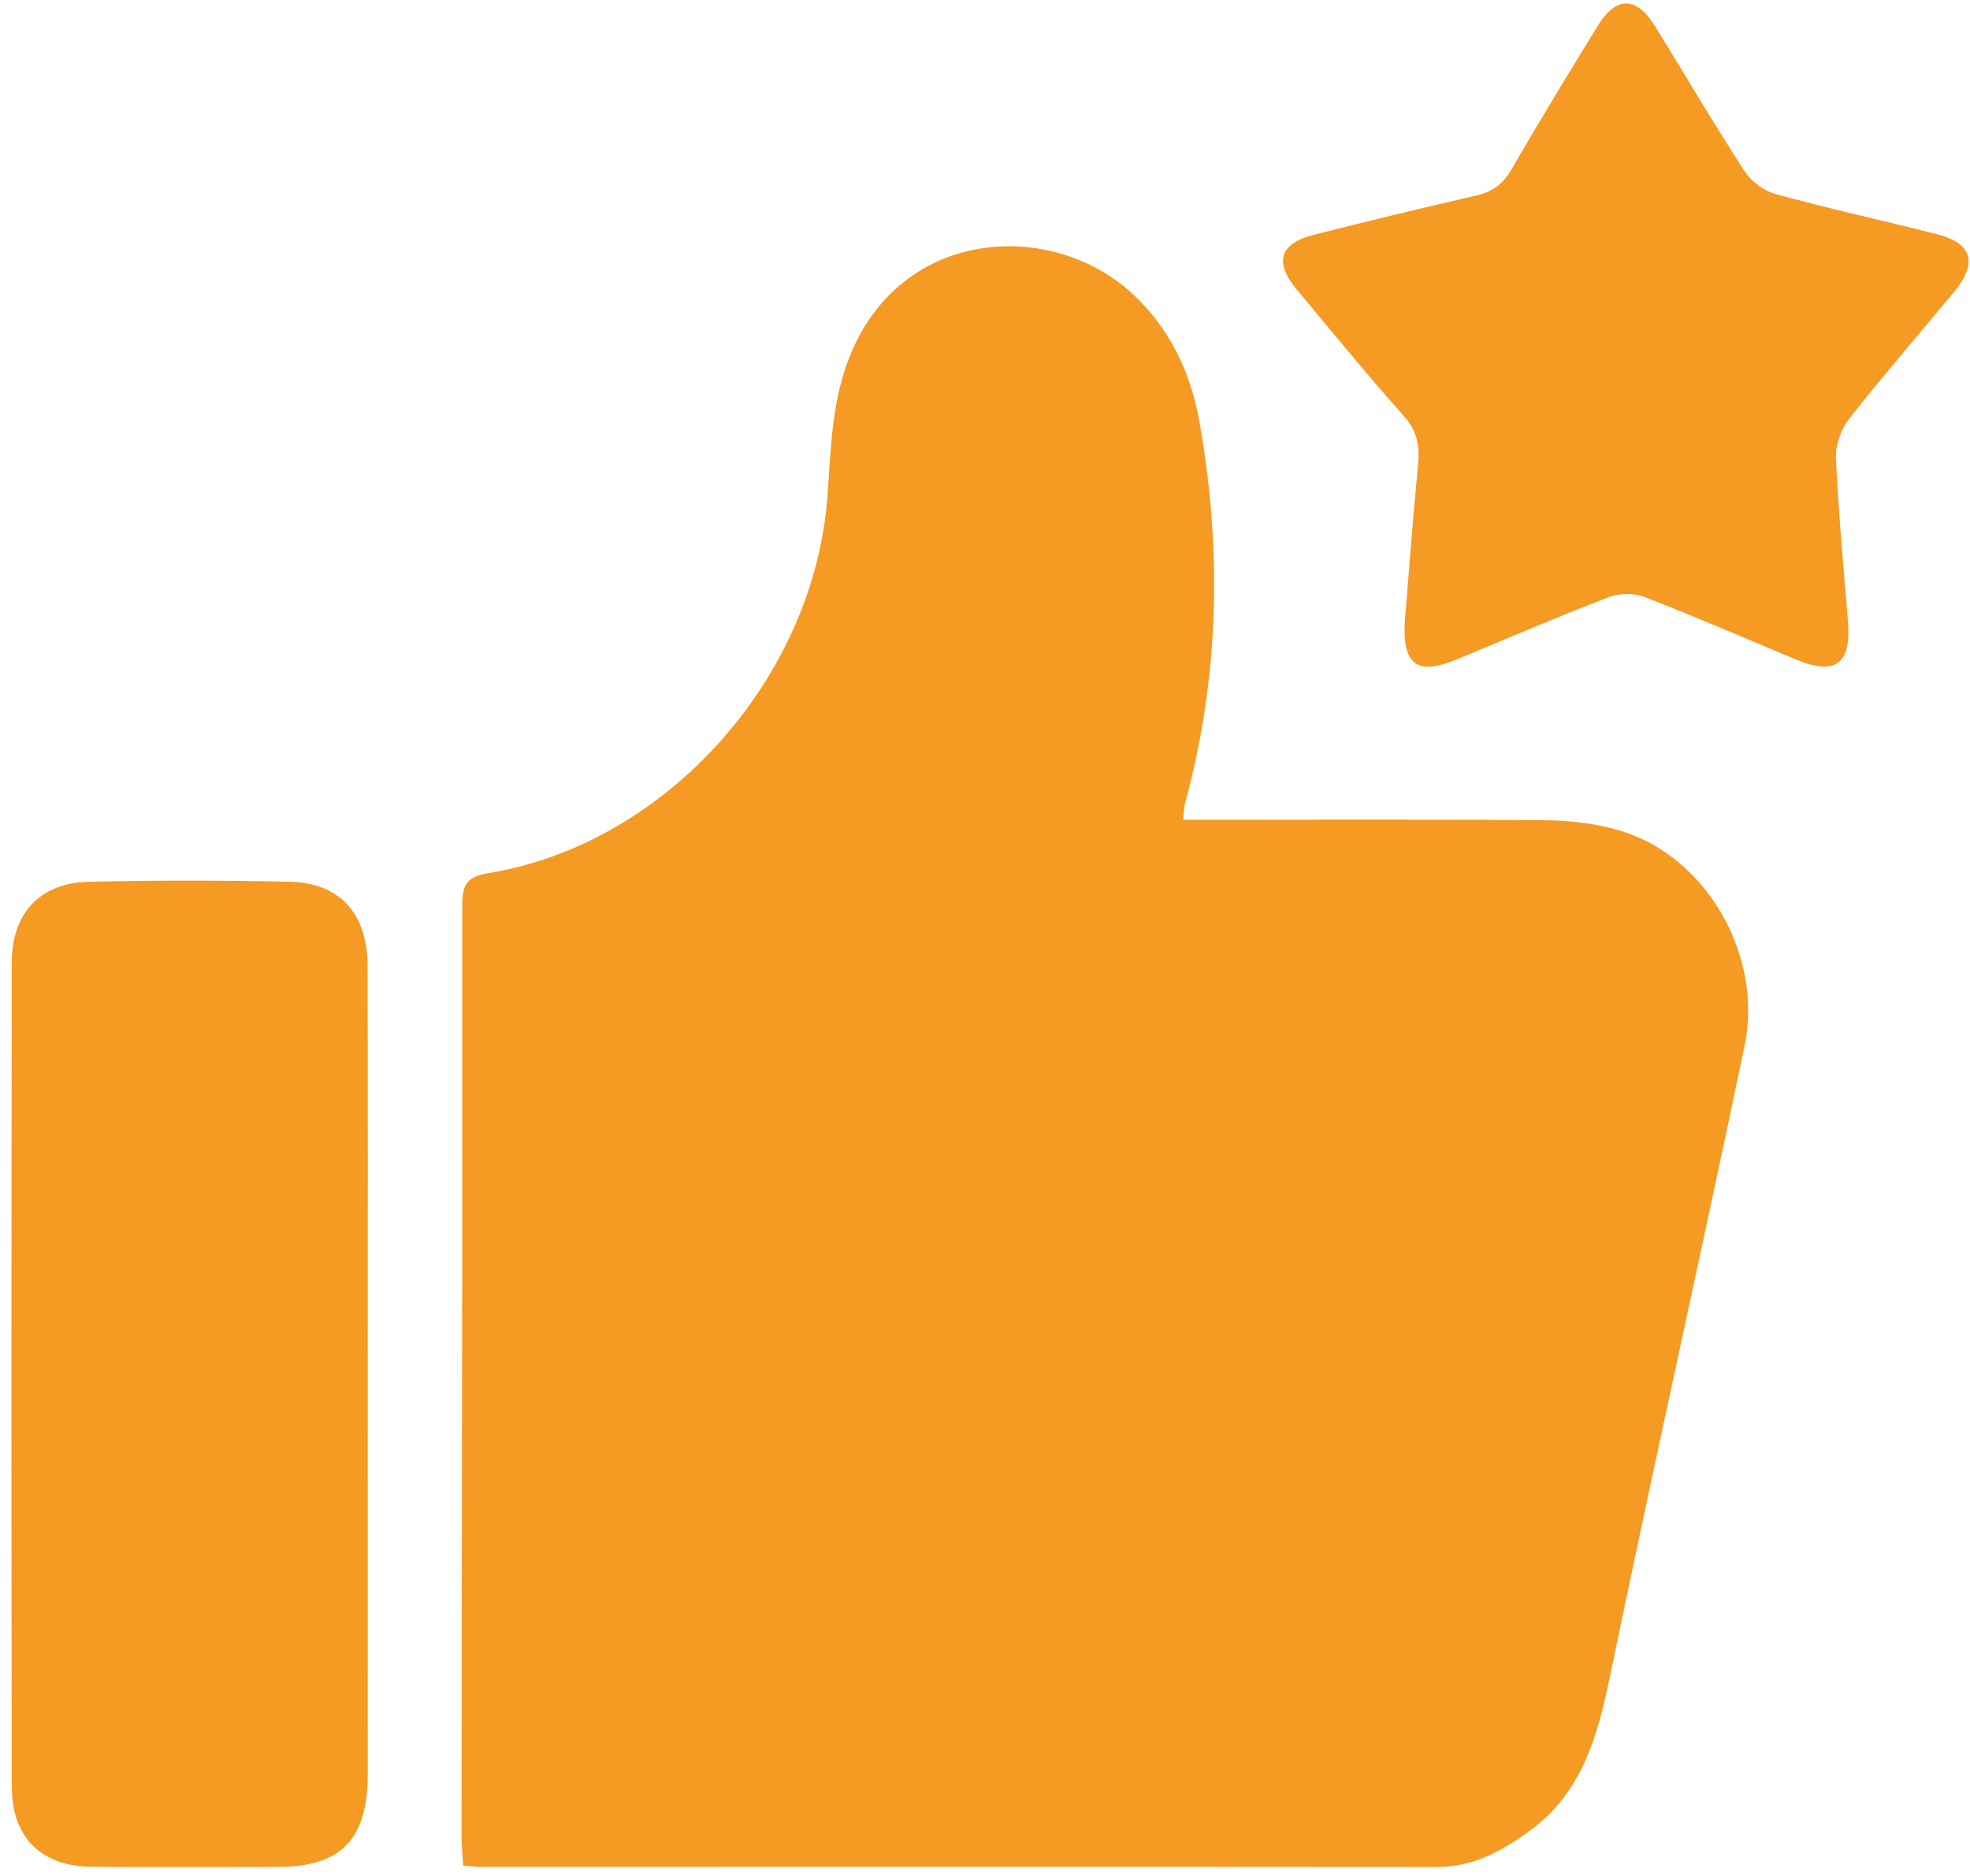 ﻿<?xml version="1.0" encoding="utf-8"?>
<svg version="1.1" xmlns:xlink="http://www.w3.org/1999/xlink" width="21px" height="20px" xmlns="http://www.w3.org/2000/svg">
  <g transform="matrix(1 0 0 1 -23 -10 )">
    <path d="M 12.63 8.574  C 12.62 8.611  12.621 8.651  12.612 8.74  C 13.923 8.74  15.203 8.733  16.482 8.745  C 16.762 8.748  17.052 8.784  17.317 8.871  C 18.205 9.161  18.796 10.2  18.597 11.149  C 18.126 13.405  17.621 15.653  17.154 17.91  C 17.023 18.538  16.852 19.118  16.312 19.514  C 16.015 19.732  15.706 19.904  15.322 19.904  C 11.92 19.901  8.519 19.903  5.117 19.903  C 5.069 19.903  5.021 19.896  4.938 19.89  C 4.932 19.784  4.92 19.68  4.92 19.576  C 4.923 16.265  4.93 12.954  4.928 9.643  C 4.928 9.425  4.982 9.346  5.21 9.308  C 7.1 8.998  8.673 7.238  8.82 5.3  C 8.86 4.769  8.863 4.237  9.087 3.73  C 9.667 2.411  11.243 2.349  12.085 3.144  C 12.479 3.517  12.696 3.98  12.789 4.514  C 13.028 5.88  12.997 7.233  12.63 8.574  Z M 3.92 14.638  C 3.92 13.192  3.923 11.745  3.918 10.298  C 3.917 9.736  3.621 9.411  3.081 9.4  C 2.368 9.385  1.655 9.384  0.942 9.401  C 0.429 9.413  0.127 9.734  0.126 10.255  C 0.121 13.188  0.12 16.121  0.126 19.054  C 0.127 19.591  0.445 19.898  0.973 19.902  C 1.637 19.907  2.302 19.904  2.966 19.903  C 3.636 19.902  3.919 19.61  3.92 18.919  C 3.921 17.492  3.92 16.065  3.92 14.638  Z M 14.974 6.645  C 14.954 7.092  15.113 7.202  15.528 7.03  C 16.067 6.807  16.603 6.576  17.146 6.367  C 17.259 6.323  17.417 6.321  17.529 6.364  C 18.072 6.574  18.607 6.807  19.145 7.031  C 19.566 7.206  19.736 7.08  19.699 6.623  C 19.652 6.044  19.597 5.464  19.571 4.884  C 19.565 4.745  19.625 4.574  19.712 4.464  C 20.075 4.002  20.46 3.559  20.834 3.107  C 21.085 2.803  21.023 2.592  20.649 2.497  C 20.076 2.352  19.499 2.226  18.929 2.069  C 18.803 2.035  18.667 1.934  18.596 1.824  C 18.266 1.316  17.96 0.793  17.642 0.278  C 17.445 -0.041  17.226 -0.043  17.033 0.273  C 16.721 0.782  16.409 1.291  16.111 1.808  C 16.02 1.968  15.904 2.046  15.732 2.086  C 15.156 2.218  14.582 2.357  14.009 2.502  C 13.639 2.595  13.579 2.794  13.825 3.089  C 14.202 3.539  14.572 3.996  14.963 4.433  C 15.109 4.596  15.136 4.757  15.116 4.96  C 15.061 5.521  15.02 6.084  14.974 6.645  Z " fill-rule="nonzero" fill="#f59a23" stroke="none" transform="matrix(1 0 0 1 23 10 )" />
  </g>
</svg>